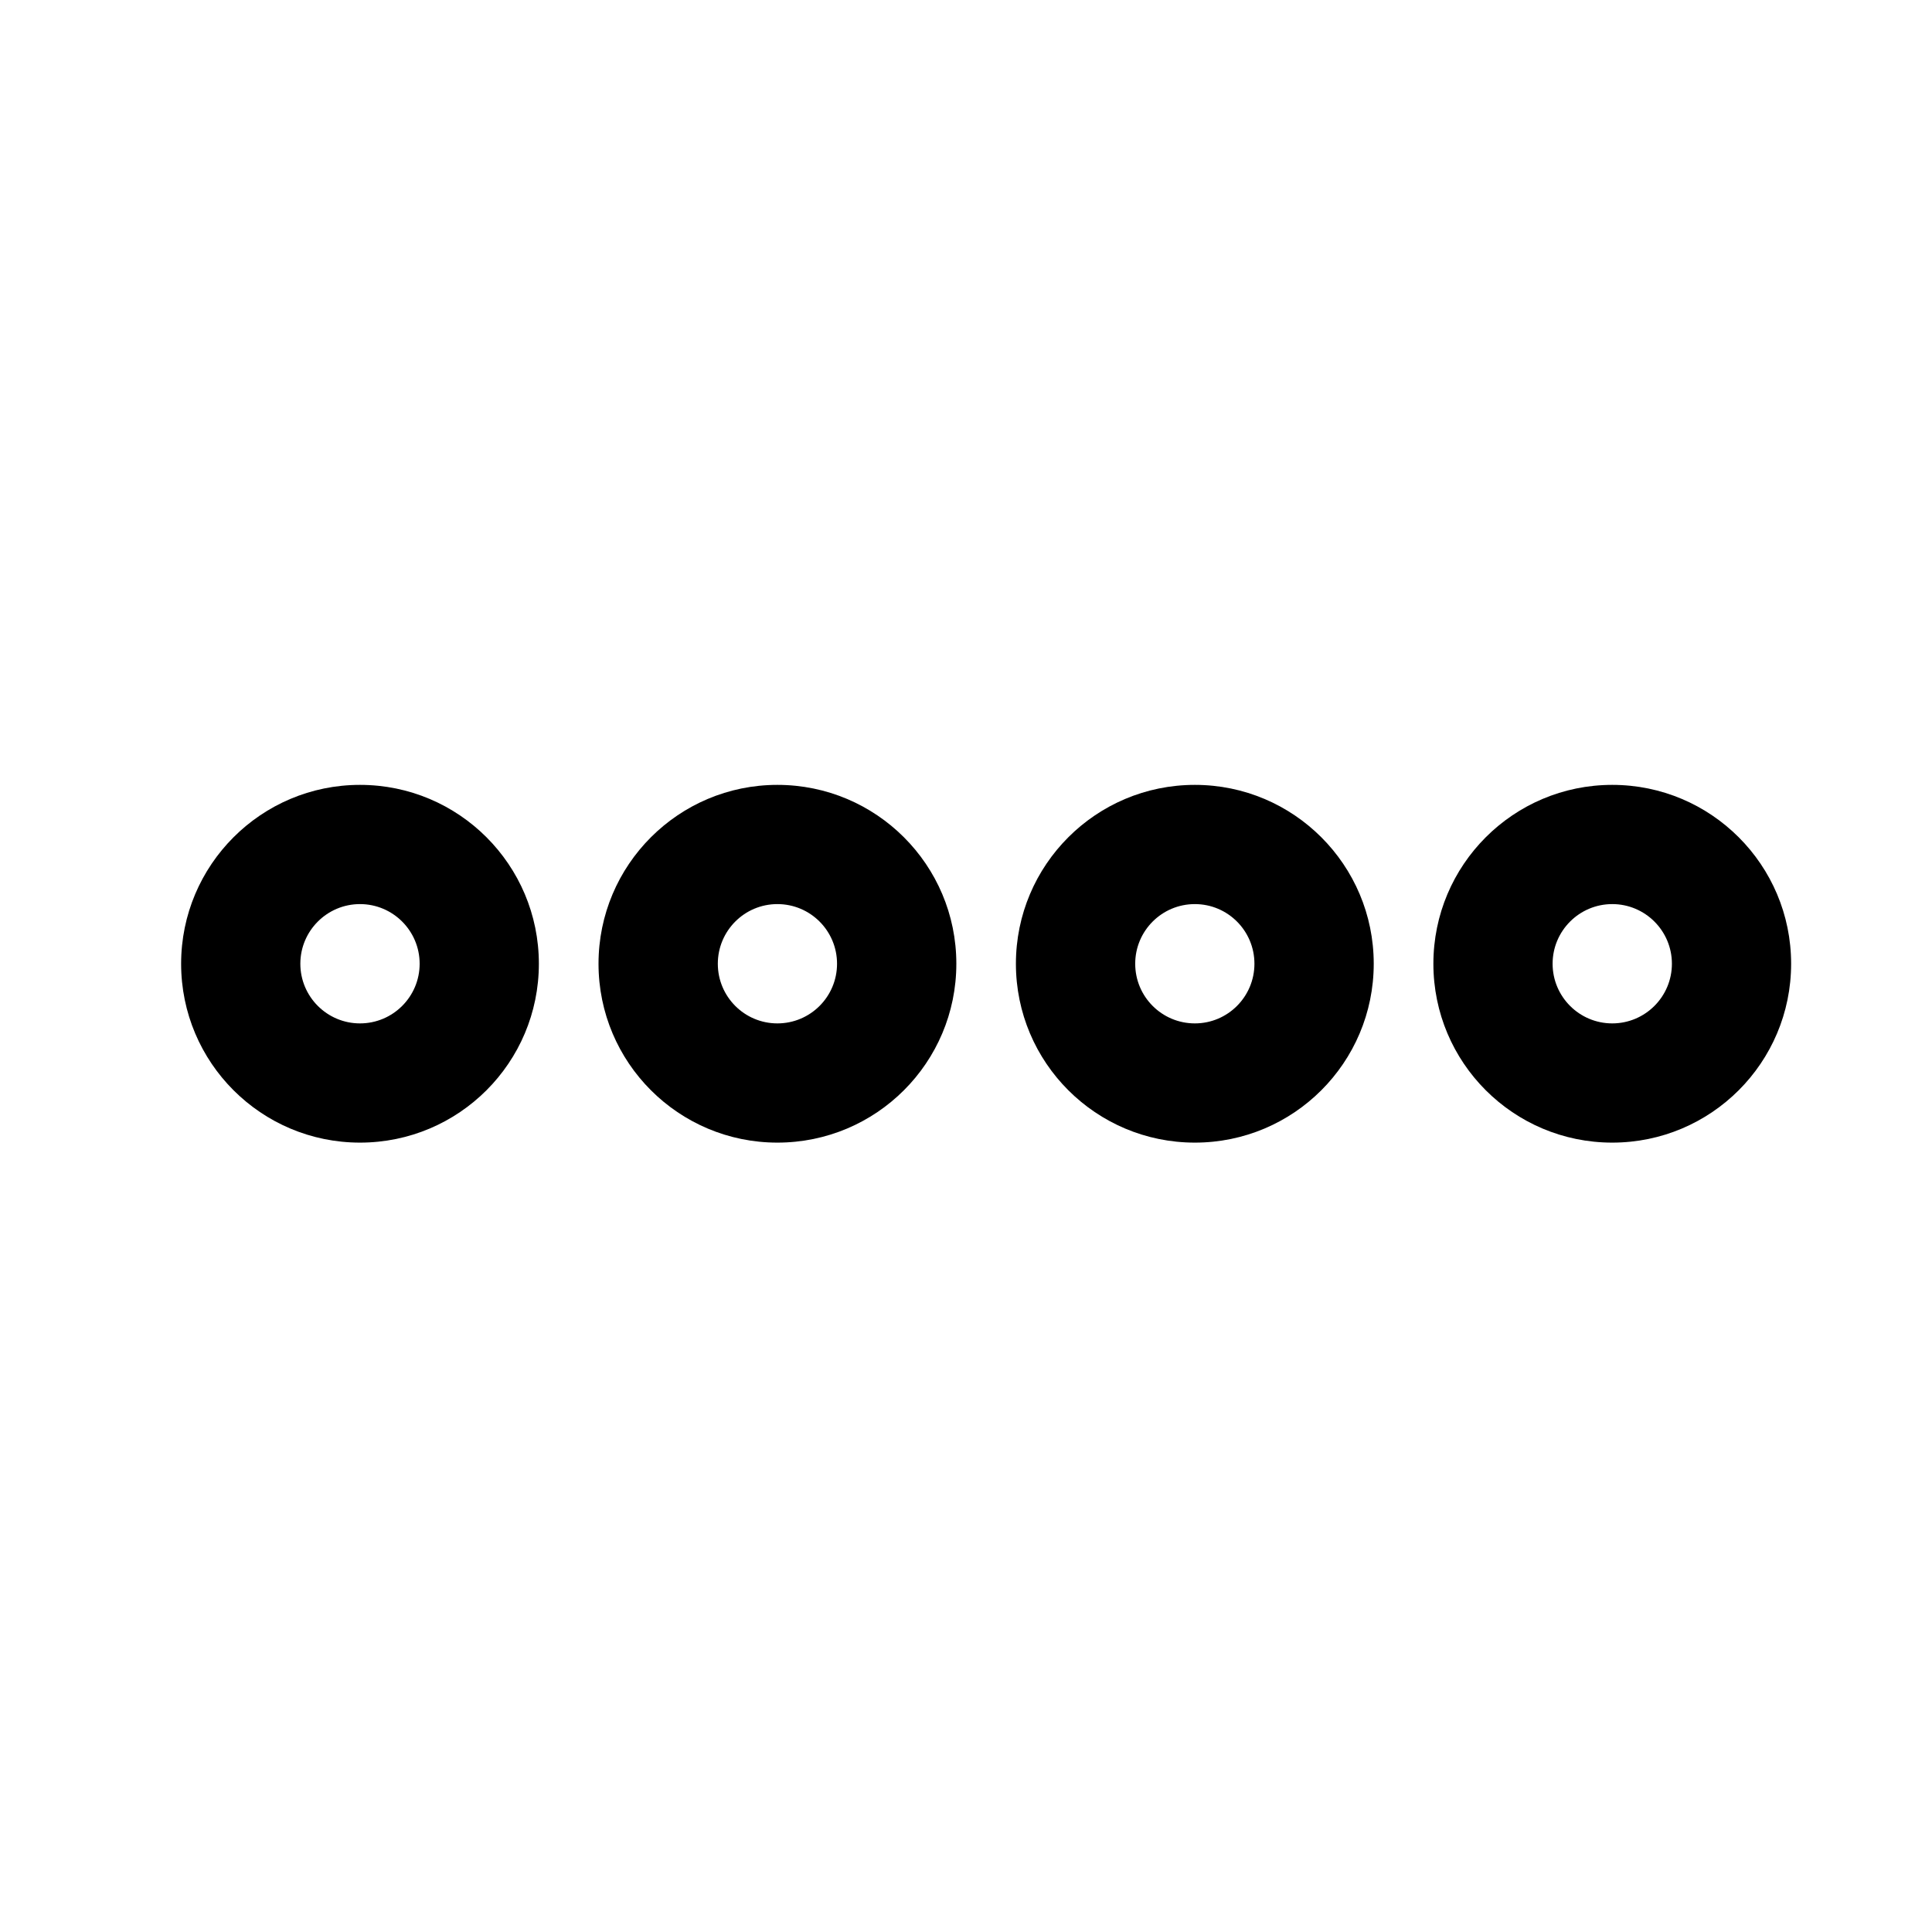 <svg viewBox="0 0 24 24" version="1.1" xmlns="http://www.w3.org/2000/svg" xmlns:xlink="http://www.w3.org/1999/xlink">
    <path d="M4.472,11.231 C4.063,11.231 3.731,11.563 3.731,11.972 C3.731,12.381 4.063,12.713 4.472,12.713 C4.881,12.713 5.213,12.381 5.213,11.972 C5.213,11.563 4.881,11.231 4.472,11.231 Z M4.472,9.75 C5.7,9.75 6.694,10.745 6.694,11.972 C6.694,13.2 5.7,14.194 4.472,14.194 C3.245,14.194 2.25,13.2 2.25,11.972 C2.25,10.745 3.245,9.75 4.472,9.75 Z M9.657,11.231 C9.248,11.231 8.917,11.563 8.917,11.972 C8.917,12.381 9.248,12.713 9.657,12.713 C10.067,12.713 10.398,12.381 10.398,11.972 C10.398,11.563 10.067,11.231 9.657,11.231 Z M9.657,9.75 C10.885,9.75 11.88,10.745 11.88,11.972 C11.88,13.2 10.885,14.194 9.657,14.194 C8.43,14.194 7.435,13.2 7.435,11.972 C7.435,10.745 8.43,9.75 9.657,9.75 Z M14.843,11.231 C14.433,11.231 14.102,11.563 14.102,11.972 C14.102,12.381 14.433,12.713 14.843,12.713 C15.252,12.713 15.583,12.381 15.583,11.972 C15.583,11.563 15.252,11.231 14.843,11.231 Z M14.843,9.75 C16.07,9.75 17.065,10.745 17.065,11.972 C17.065,13.2 16.07,14.194 14.843,14.194 C13.615,14.194 12.62,13.2 12.62,11.972 C12.62,10.745 13.615,9.75 14.843,9.75 Z M20.028,11.231 C19.619,11.231 19.287,11.563 19.287,11.972 C19.287,12.381 19.619,12.713 20.028,12.713 C20.437,12.713 20.769,12.381 20.769,11.972 C20.769,11.563 20.437,11.231 20.028,11.231 Z M20.028,9.75 C21.255,9.75 22.25,10.745 22.25,11.972 C22.25,13.2 21.255,14.194 20.028,14.194 C18.8,14.194 17.806,13.2 17.806,11.972 C17.806,10.745 18.8,9.75 20.028,9.75 Z" id="icon_ImageGrid4" ></path>
</svg>
